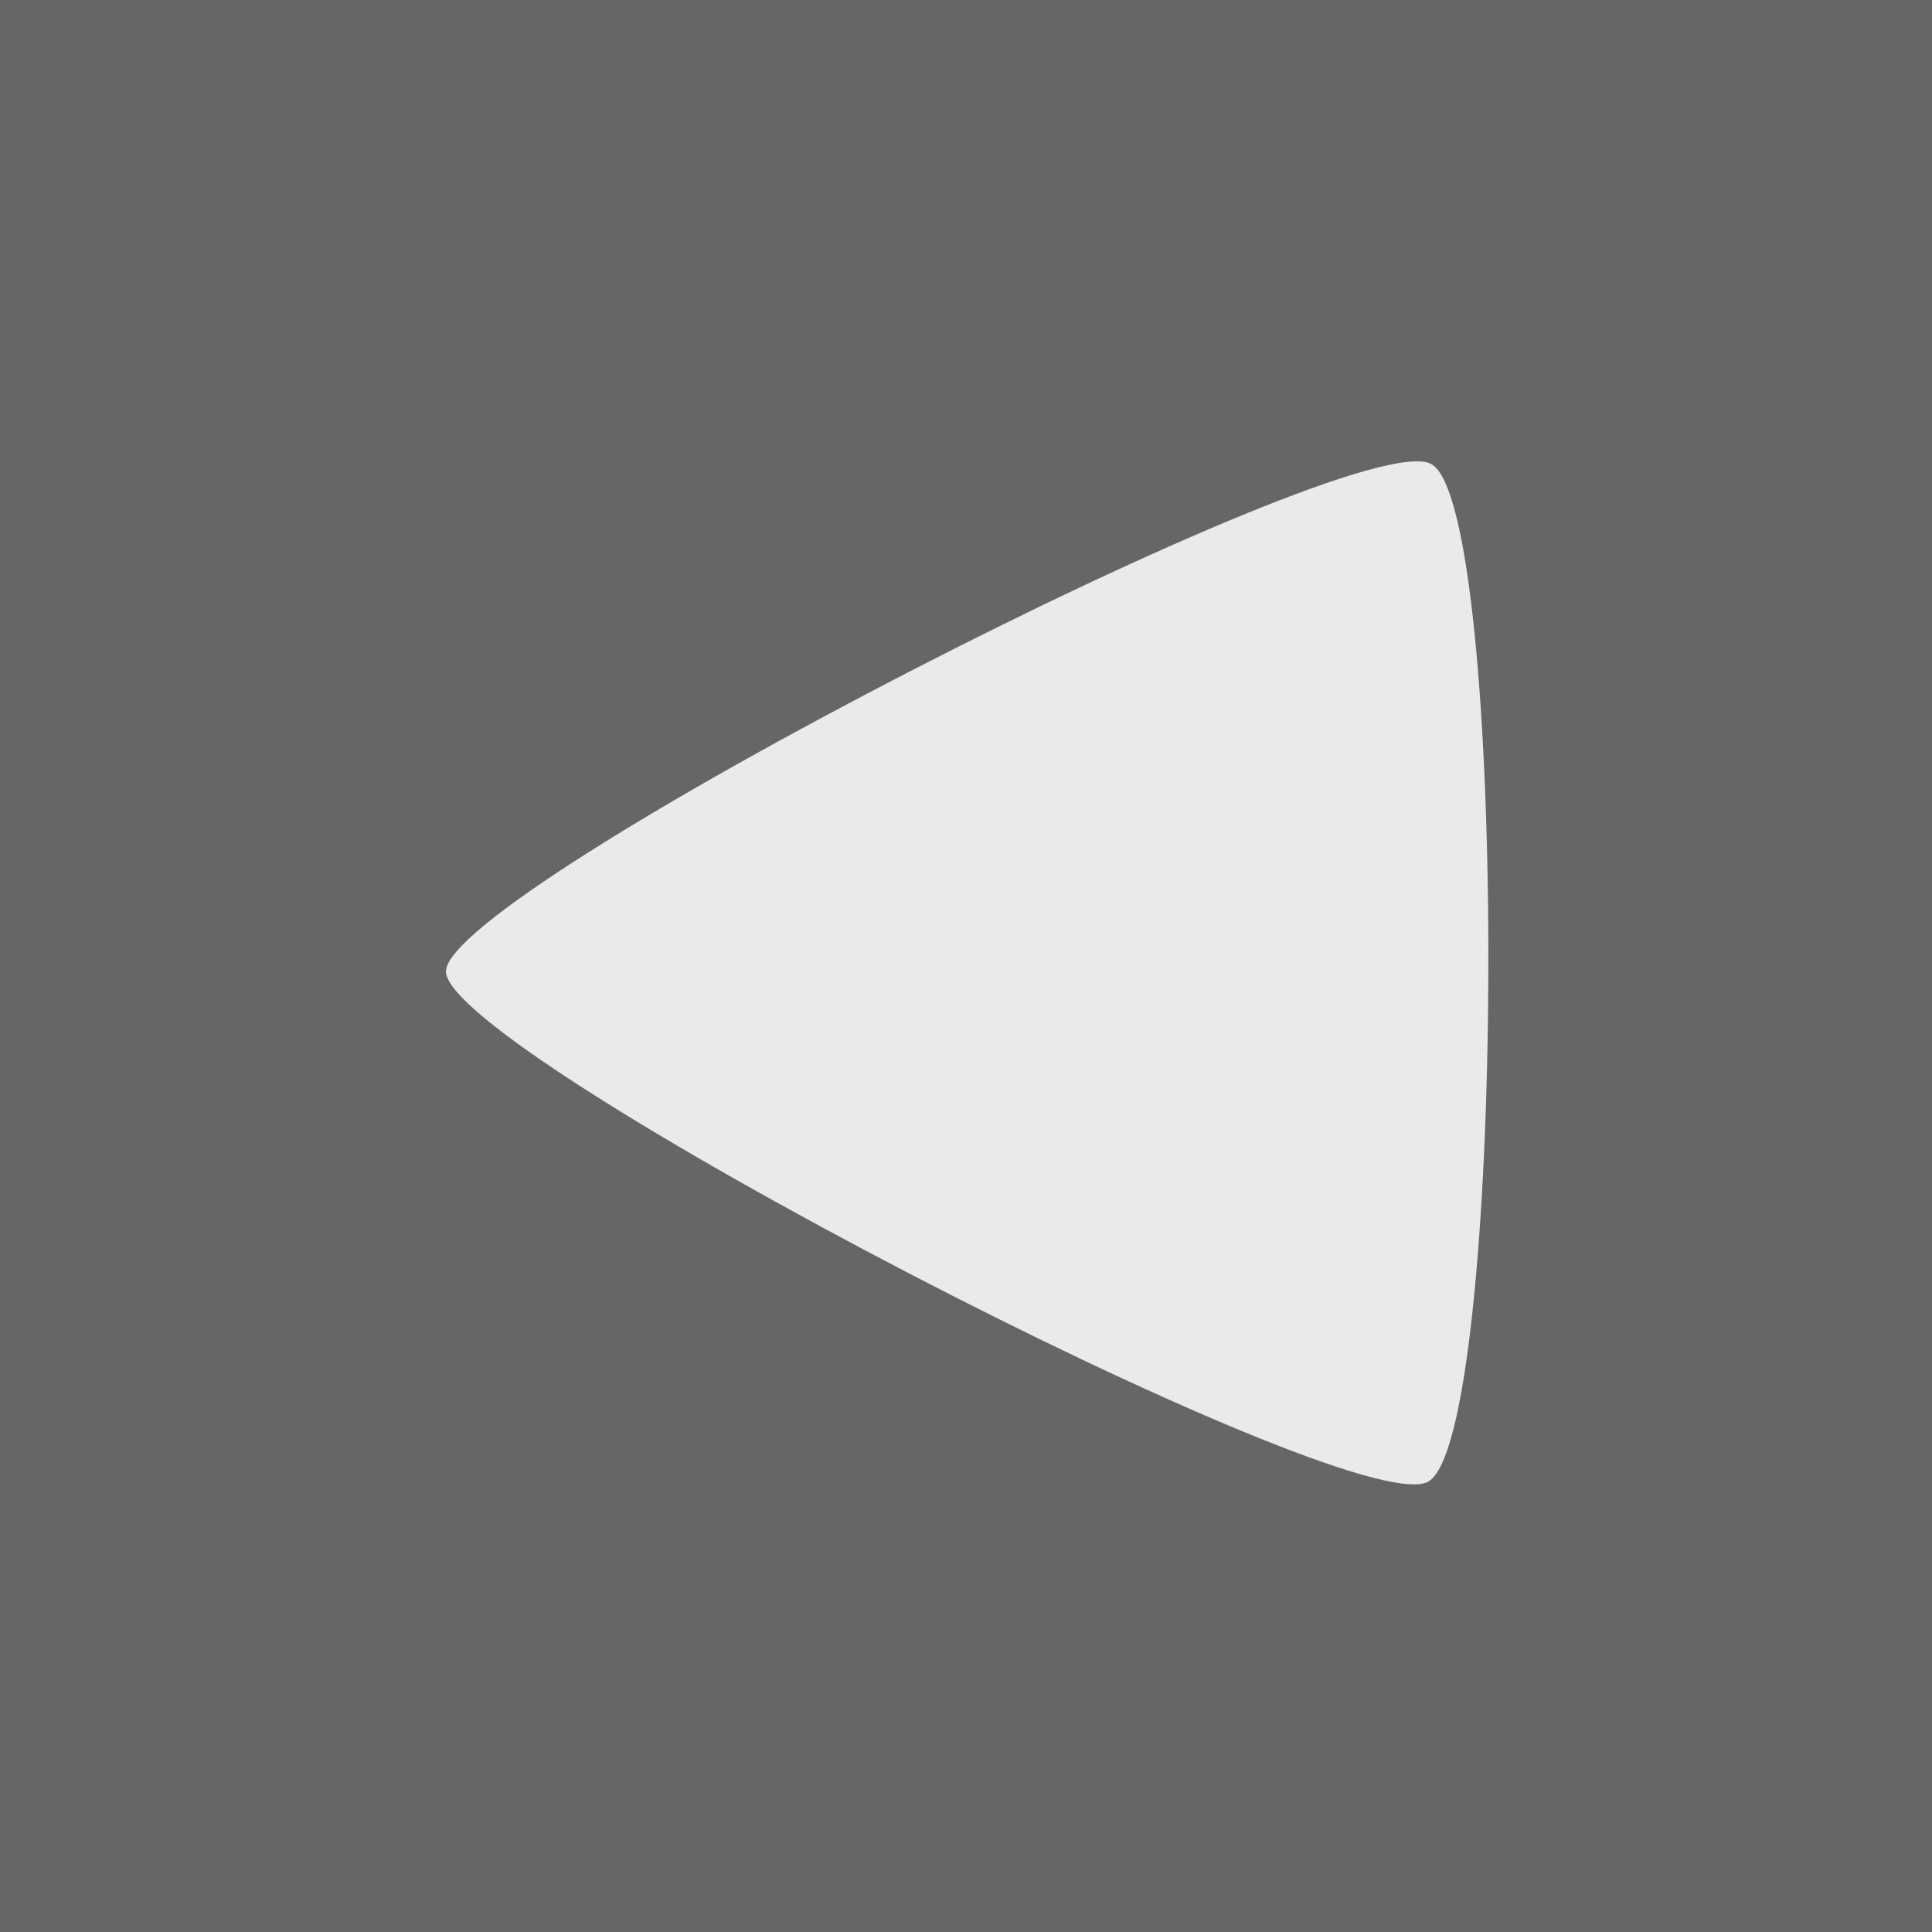 <?xml version="1.0" encoding="UTF-8" standalone="no"?>
<!-- Created with Inkscape (http://www.inkscape.org/) -->

<svg
   width="128"
   height="128"
   viewBox="0 0 33.867 33.867"
   version="1.1"
   id="svg1"
   inkscape:version="1.4 (86a8ad7, 2024-10-11)"
   sodipodi:docname="back.svg"
   xmlns:inkscape="http://www.inkscape.org/namespaces/inkscape"
   xmlns:sodipodi="http://sodipodi.sourceforge.net/DTD/sodipodi-0.dtd"
   xmlns="http://www.w3.org/2000/svg"
   xmlns:svg="http://www.w3.org/2000/svg">
  <sodipodi:namedview
     id="namedview1"
     pagecolor="#ffffff"
     bordercolor="#000000"
     borderopacity="0.25"
     inkscape:showpageshadow="2"
     inkscape:pageopacity="0.0"
     inkscape:pagecheckerboard="0"
     inkscape:deskcolor="#d1d1d1"
     inkscape:document-units="mm"
     inkscape:zoom="8.6590909"
     inkscape:cx="97.643045"
     inkscape:cy="65.538058"
     inkscape:window-width="2558"
     inkscape:window-height="1401"
     inkscape:window-x="2553"
     inkscape:window-y="0"
     inkscape:window-maximized="0"
     inkscape:current-layer="layer1" />
  <defs
     id="defs1" />
  <g
     inkscape:label="Layer 1"
     inkscape:groupmode="layer"
     id="layer1">
    <rect
       style="fill:#666666;stroke:#000000;stroke-width:0;stroke-linecap:round;fill-opacity:1"
       id="rect1"
       width="33.867"
       height="33.867"
       x="0"
       y="0" />
    <path
       sodipodi:type="star"
       style="fill:#eaeaea;stroke:#000000;stroke-width:0;stroke-linecap:round;fill-opacity:1"
       id="path1"
       inkscape:flatsided="true"
       sodipodi:sides="3"
       sodipodi:cx="52.066666"
       sodipodi:cy="62.08889"
       sodipodi:r1="79.255814"
       sodipodi:r2="71.407021"
       sodipodi:arg1="-1.5707963"
       sodipodi:arg2="-0.52359875"
       inkscape:rounded="0.08"
       inkscape:randomized="0"
       d="m 52.067,-17.167 c 10.982,1e-6 74.129,109.373 68.638,118.884 -5.491,9.511 -131.784,9.511 -137.275,0 -5.491,-9.511 57.656,-118.884 68.638,-118.884 z"
       inkscape:transform-center-y="-0.35180216"
       transform="matrix(4.1541435e-4,-0.13,0.145,2.1458684e-4,10.285,23.801)"
       inkscape:transform-center-x="-0.17929468" />
  </g>
</svg>
